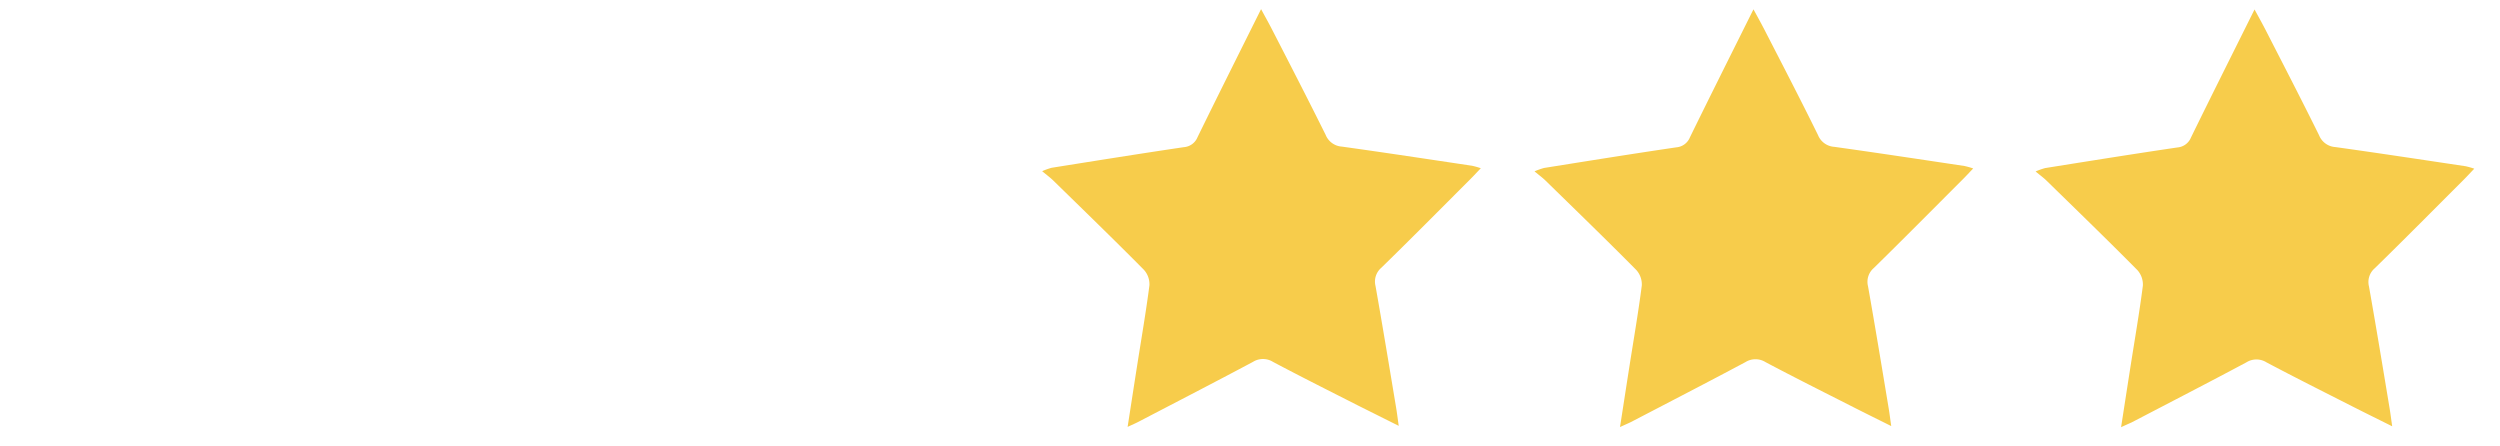 <svg xmlns="http://www.w3.org/2000/svg" viewBox="0 0 1091.35 194.87"><defs><style>.cls-1{fill:#fff;}.cls-2{fill:#f7cc4b;}</style></defs><g id="Layer_2" data-name="Layer 2"><g id="Layer_2-2" data-name="Layer 2"><rect class="cls-1" width="1091.35" height="194.87"/><path class="cls-2" d="M492.25,186.35c1.47-9.46,2.8-18.12,4.16-26.78,1.83-11.68,3.85-23.33,5.36-35a9.35,9.35,0,0,0-2.45-6.83c-13-13.13-26.3-26-39.52-38.93-1.3-1.26-2.77-2.34-4.86-4.08a29.32,29.32,0,0,1,4.16-1.49c19.24-3.06,38.47-6.15,57.73-9a7,7,0,0,0,5.95-4.38c9-18.38,18.17-36.67,27.73-55.87,1.8,3.33,3.3,6,4.67,8.66C563.07,28,571,43.35,578.7,58.88A8.22,8.22,0,0,0,585.79,64c19,2.65,37.89,5.53,56.82,8.36a33.53,33.53,0,0,1,3.82,1.08c-1.74,1.83-3.07,3.27-4.45,4.66-13,13-25.86,26-39,38.81a7.9,7.9,0,0,0-2.51,7.93c3.13,17.7,6.05,35.44,9,53.17.38,2.26.65,4.54,1.13,7.89-6.4-3.2-12-6-17.55-8.77-12.47-6.34-25-12.61-37.33-19.15a8.24,8.24,0,0,0-8.76,0c-16.6,8.85-33.33,17.47-50,26.16C495.75,184.78,494.41,185.34,492.25,186.35Z"/><path class="cls-2" d="M707.2,186.42c1.47-9.45,2.8-18.12,4.16-26.78,1.83-11.68,3.85-23.33,5.35-35a9.38,9.38,0,0,0-2.44-6.82c-13-13.13-26.3-26-39.53-38.93-1.29-1.27-2.77-2.34-4.86-4.09a30.69,30.69,0,0,1,4.17-1.48c19.24-3.07,38.47-6.16,57.73-9a7,7,0,0,0,5.94-4.37c9-18.38,18.18-36.67,27.74-55.88,1.8,3.33,3.29,6,4.67,8.67C778,28.05,786,43.43,793.65,59a8.21,8.21,0,0,0,7.09,5.1c19,2.65,37.89,5.53,56.82,8.36a34.72,34.72,0,0,1,3.82,1.08c-1.75,1.83-3.07,3.27-4.45,4.65-13,13-25.87,26-38.95,38.82a7.89,7.89,0,0,0-2.52,7.92c3.14,17.71,6.06,35.45,9,53.18.38,2.26.66,4.54,1.14,7.89-6.4-3.2-12-5.95-17.55-8.78-12.47-6.33-25-12.6-37.33-19.14a8.26,8.26,0,0,0-8.77,0c-16.6,8.86-33.32,17.48-50,26.17C710.69,184.86,709.36,185.42,707.2,186.42Z"/><path class="cls-2" d="M925.94,186.48c1.47-9.46,2.8-18.13,4.16-26.79,1.83-11.67,3.85-23.33,5.35-35a9.38,9.38,0,0,0-2.44-6.82c-13-13.13-26.3-26-39.53-38.93-1.29-1.27-2.77-2.34-4.86-4.08a29.76,29.76,0,0,1,4.17-1.49c19.24-3.07,38.47-6.15,57.73-9a7,7,0,0,0,5.94-4.37c9-18.38,18.18-36.67,27.74-55.87,1.8,3.33,3.29,6,4.67,8.66,7.89,15.41,15.86,30.79,23.52,46.31a8.21,8.21,0,0,0,7.09,5.1c19,2.65,37.89,5.53,56.82,8.36a34.72,34.72,0,0,1,3.82,1.08c-1.75,1.83-3.07,3.27-4.45,4.65-13,13-25.87,26-39,38.82a7.9,7.9,0,0,0-2.52,7.93c3.14,17.7,6.06,35.44,9,53.17.38,2.26.66,4.54,1.14,7.89-6.41-3.2-12-5.95-17.55-8.77-12.47-6.34-25-12.61-37.33-19.15a8.26,8.26,0,0,0-8.77,0c-16.6,8.86-33.32,17.48-50,26.17C929.43,184.91,928.1,185.47,925.94,186.48Z"/></g></g></svg>